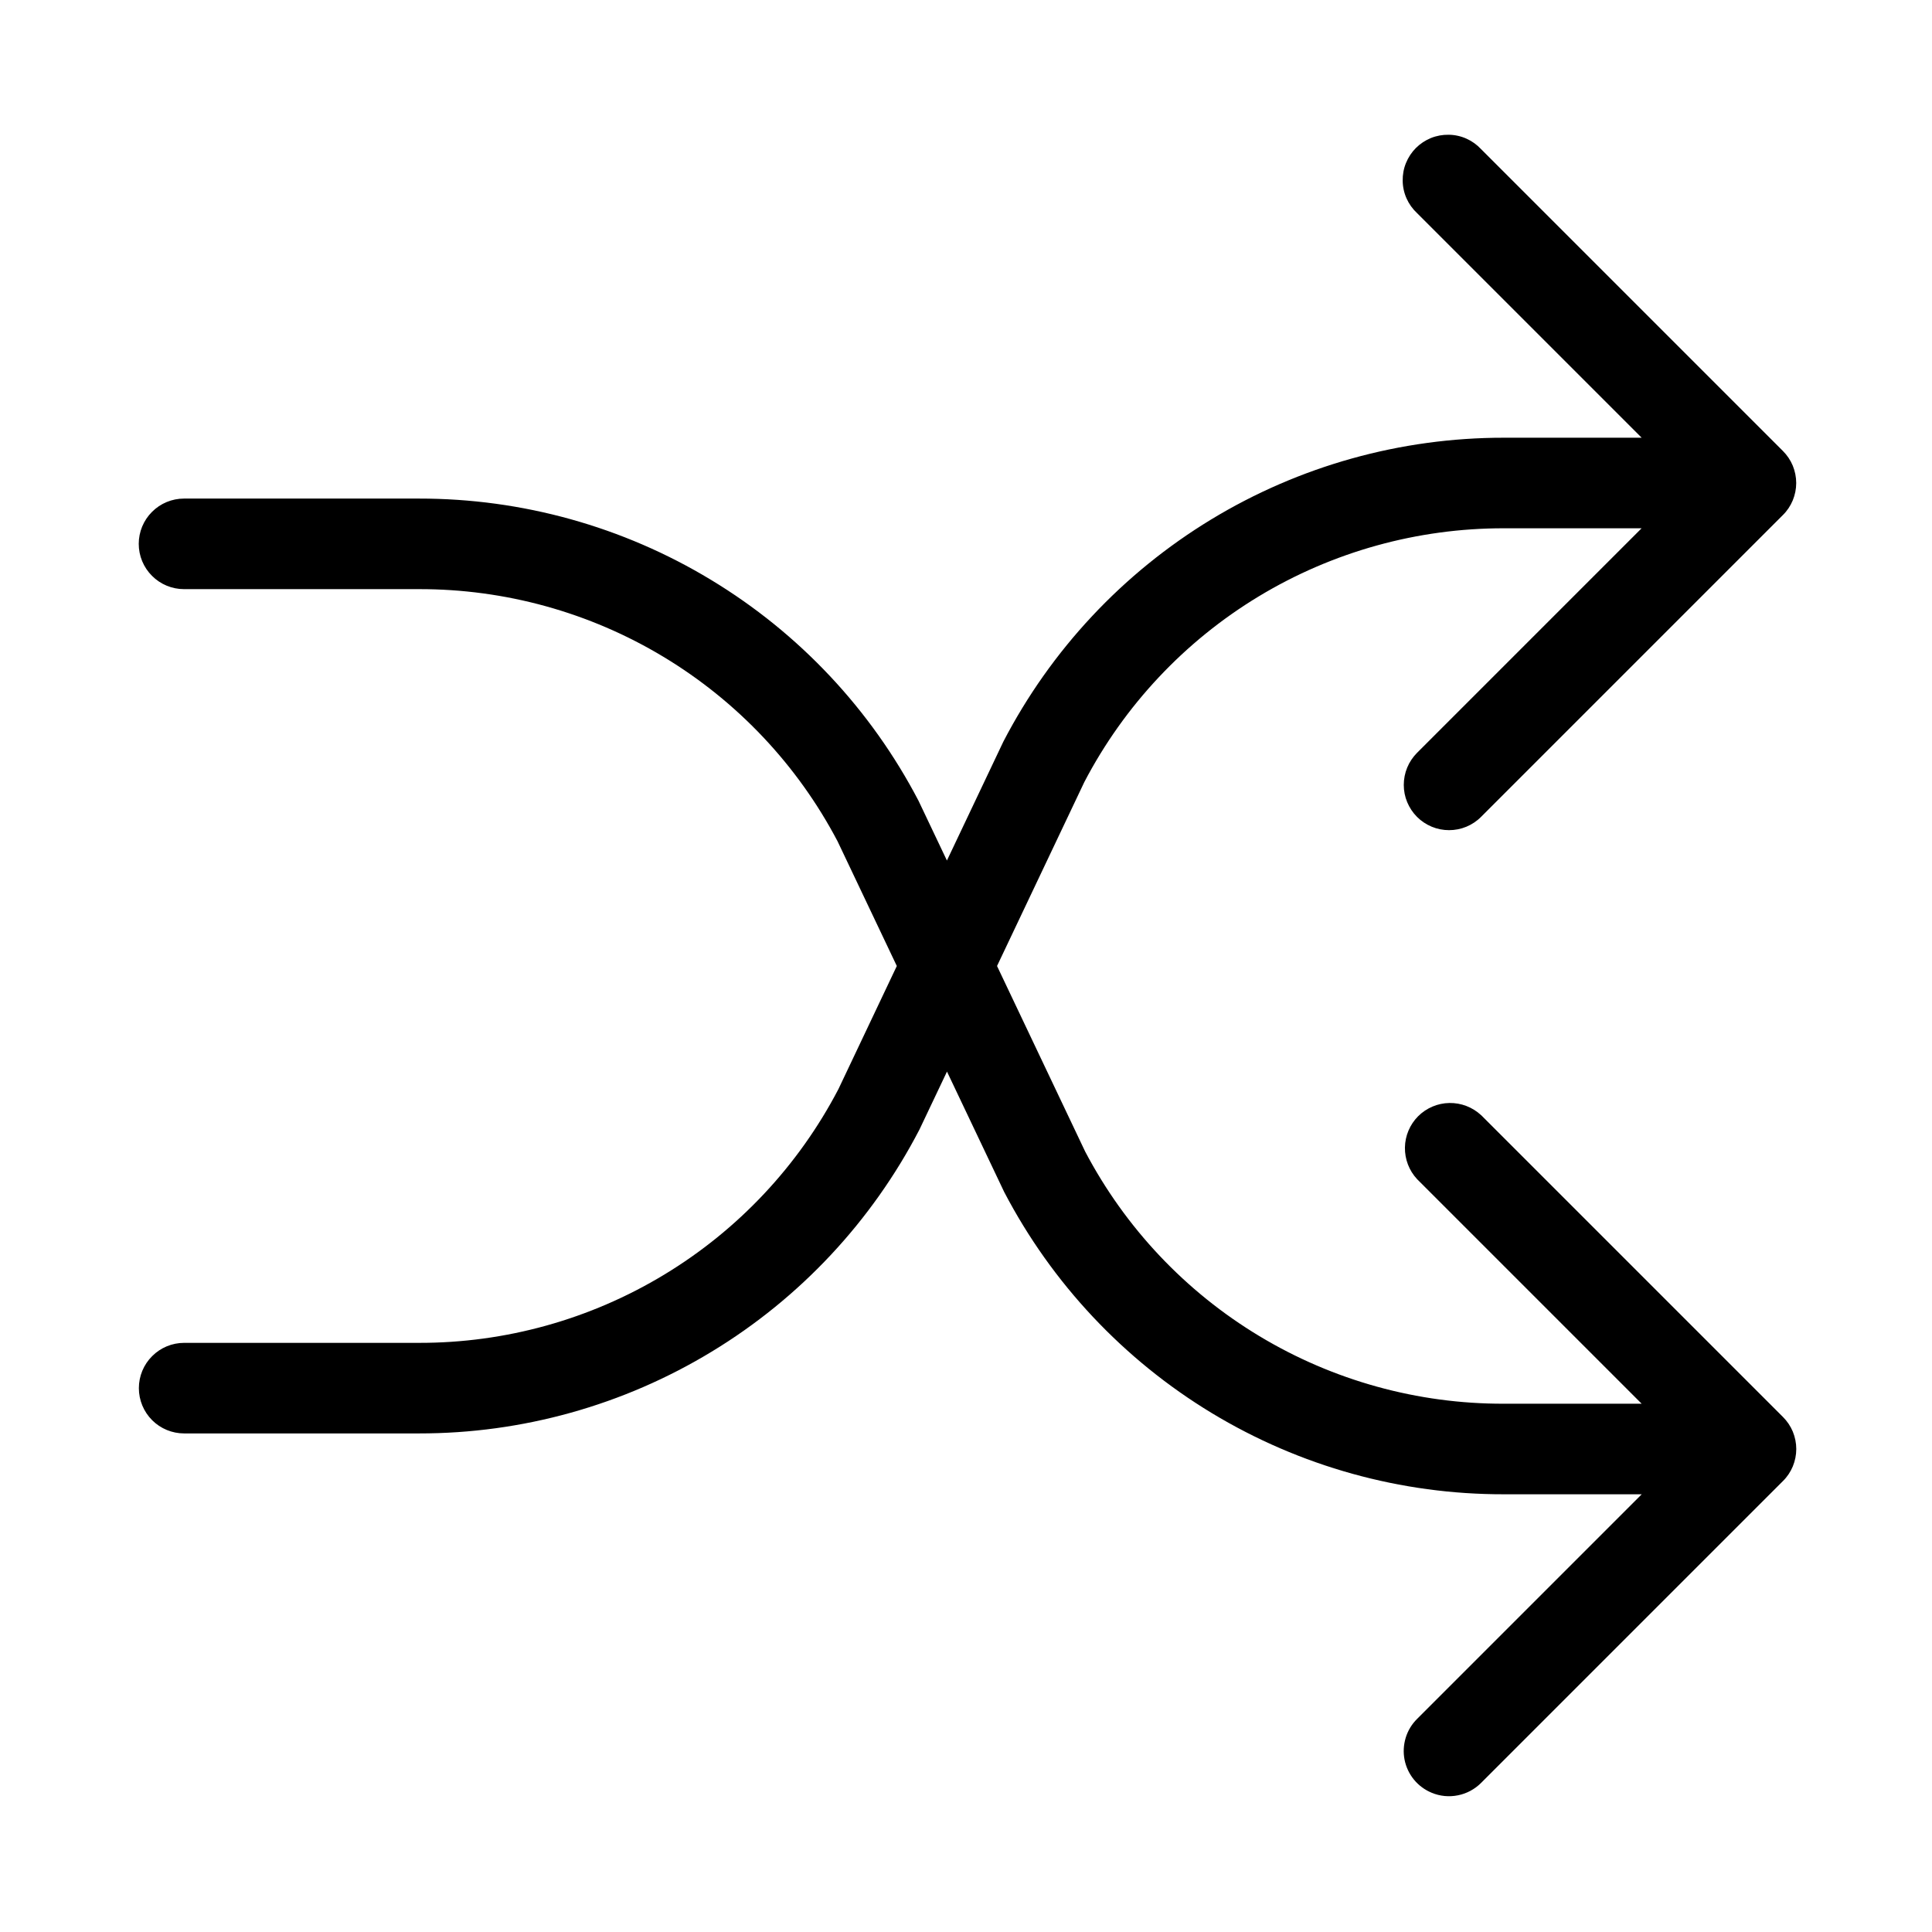 <svg xmlns="http://www.w3.org/2000/svg" width="32" height="32" viewBox="0 0 32 32"><path d="M24.531 18.47C24.389 18.338 24.201 18.266 24.007 18.269C23.812 18.272 23.627 18.351 23.489 18.488C23.352 18.626 23.273 18.811 23.27 19.006C23.267 19.2 23.339 19.388 23.471 19.53L27.191 23.25H24.909C23.482 23.254 22.081 22.866 20.859 22.13C19.636 21.394 18.639 20.337 17.974 19.074L16.514 16L17.96 12.953C18.623 11.684 19.622 10.62 20.847 9.879C22.073 9.138 23.478 8.748 24.91 8.75H27.19L23.47 12.47C23.401 12.54 23.345 12.623 23.308 12.713C23.27 12.805 23.251 12.902 23.251 13.001C23.251 13.099 23.27 13.197 23.308 13.287C23.346 13.378 23.401 13.461 23.471 13.531C23.54 13.6 23.623 13.655 23.714 13.693C23.805 13.731 23.902 13.75 24.001 13.75C24.099 13.75 24.197 13.731 24.288 13.693C24.379 13.655 24.462 13.6 24.531 13.53L29.531 8.53C29.601 8.461 29.656 8.378 29.694 8.287C29.731 8.196 29.751 8.099 29.751 8C29.751 7.902 29.731 7.804 29.694 7.713C29.656 7.622 29.601 7.54 29.531 7.47L24.531 2.47C24.462 2.396 24.38 2.337 24.288 2.296C24.196 2.255 24.096 2.233 23.996 2.232C23.895 2.23 23.795 2.248 23.701 2.286C23.608 2.324 23.523 2.38 23.452 2.451C23.381 2.522 23.325 2.607 23.287 2.701C23.249 2.794 23.231 2.894 23.233 2.995C23.234 3.095 23.256 3.195 23.297 3.287C23.338 3.379 23.397 3.461 23.471 3.53L27.191 7.25H24.909C23.199 7.249 21.521 7.717 20.059 8.605C18.597 9.493 17.407 10.765 16.619 12.283L15.684 14.253L15.214 13.264C14.425 11.752 13.236 10.486 11.776 9.604C10.317 8.721 8.644 8.256 6.938 8.258H3.048C2.849 8.258 2.658 8.337 2.518 8.478C2.377 8.618 2.298 8.809 2.298 9.008C2.298 9.207 2.377 9.398 2.518 9.538C2.658 9.679 2.849 9.758 3.048 9.758H6.938C8.365 9.755 9.766 10.142 10.989 10.879C12.211 11.615 13.209 12.672 13.873 13.935L14.854 16L13.887 18.039C13.224 19.309 12.226 20.372 11 21.113C9.775 21.854 8.369 22.245 6.937 22.242H3.05C2.851 22.242 2.66 22.321 2.52 22.462C2.379 22.602 2.3 22.793 2.3 22.992C2.3 23.191 2.379 23.382 2.52 23.523C2.66 23.663 2.851 23.742 3.05 23.742H6.939C8.649 23.744 10.327 23.275 11.789 22.387C13.252 21.5 14.441 20.227 15.229 18.709L15.685 17.749L16.633 19.744C17.423 21.256 18.612 22.522 20.071 23.405C21.531 24.288 23.204 24.753 24.91 24.75H27.192L23.472 28.47C23.384 28.557 23.319 28.664 23.283 28.782C23.247 28.901 23.24 29.026 23.264 29.147C23.288 29.268 23.342 29.382 23.42 29.477C23.499 29.573 23.6 29.647 23.714 29.694C23.851 29.751 24.002 29.766 24.148 29.736C24.294 29.707 24.427 29.635 24.532 29.53L29.532 24.53C29.602 24.461 29.657 24.378 29.695 24.287C29.732 24.196 29.752 24.099 29.752 24C29.752 23.902 29.732 23.804 29.695 23.713C29.657 23.622 29.602 23.54 29.532 23.47L24.532 18.47H24.531Z"/></svg>